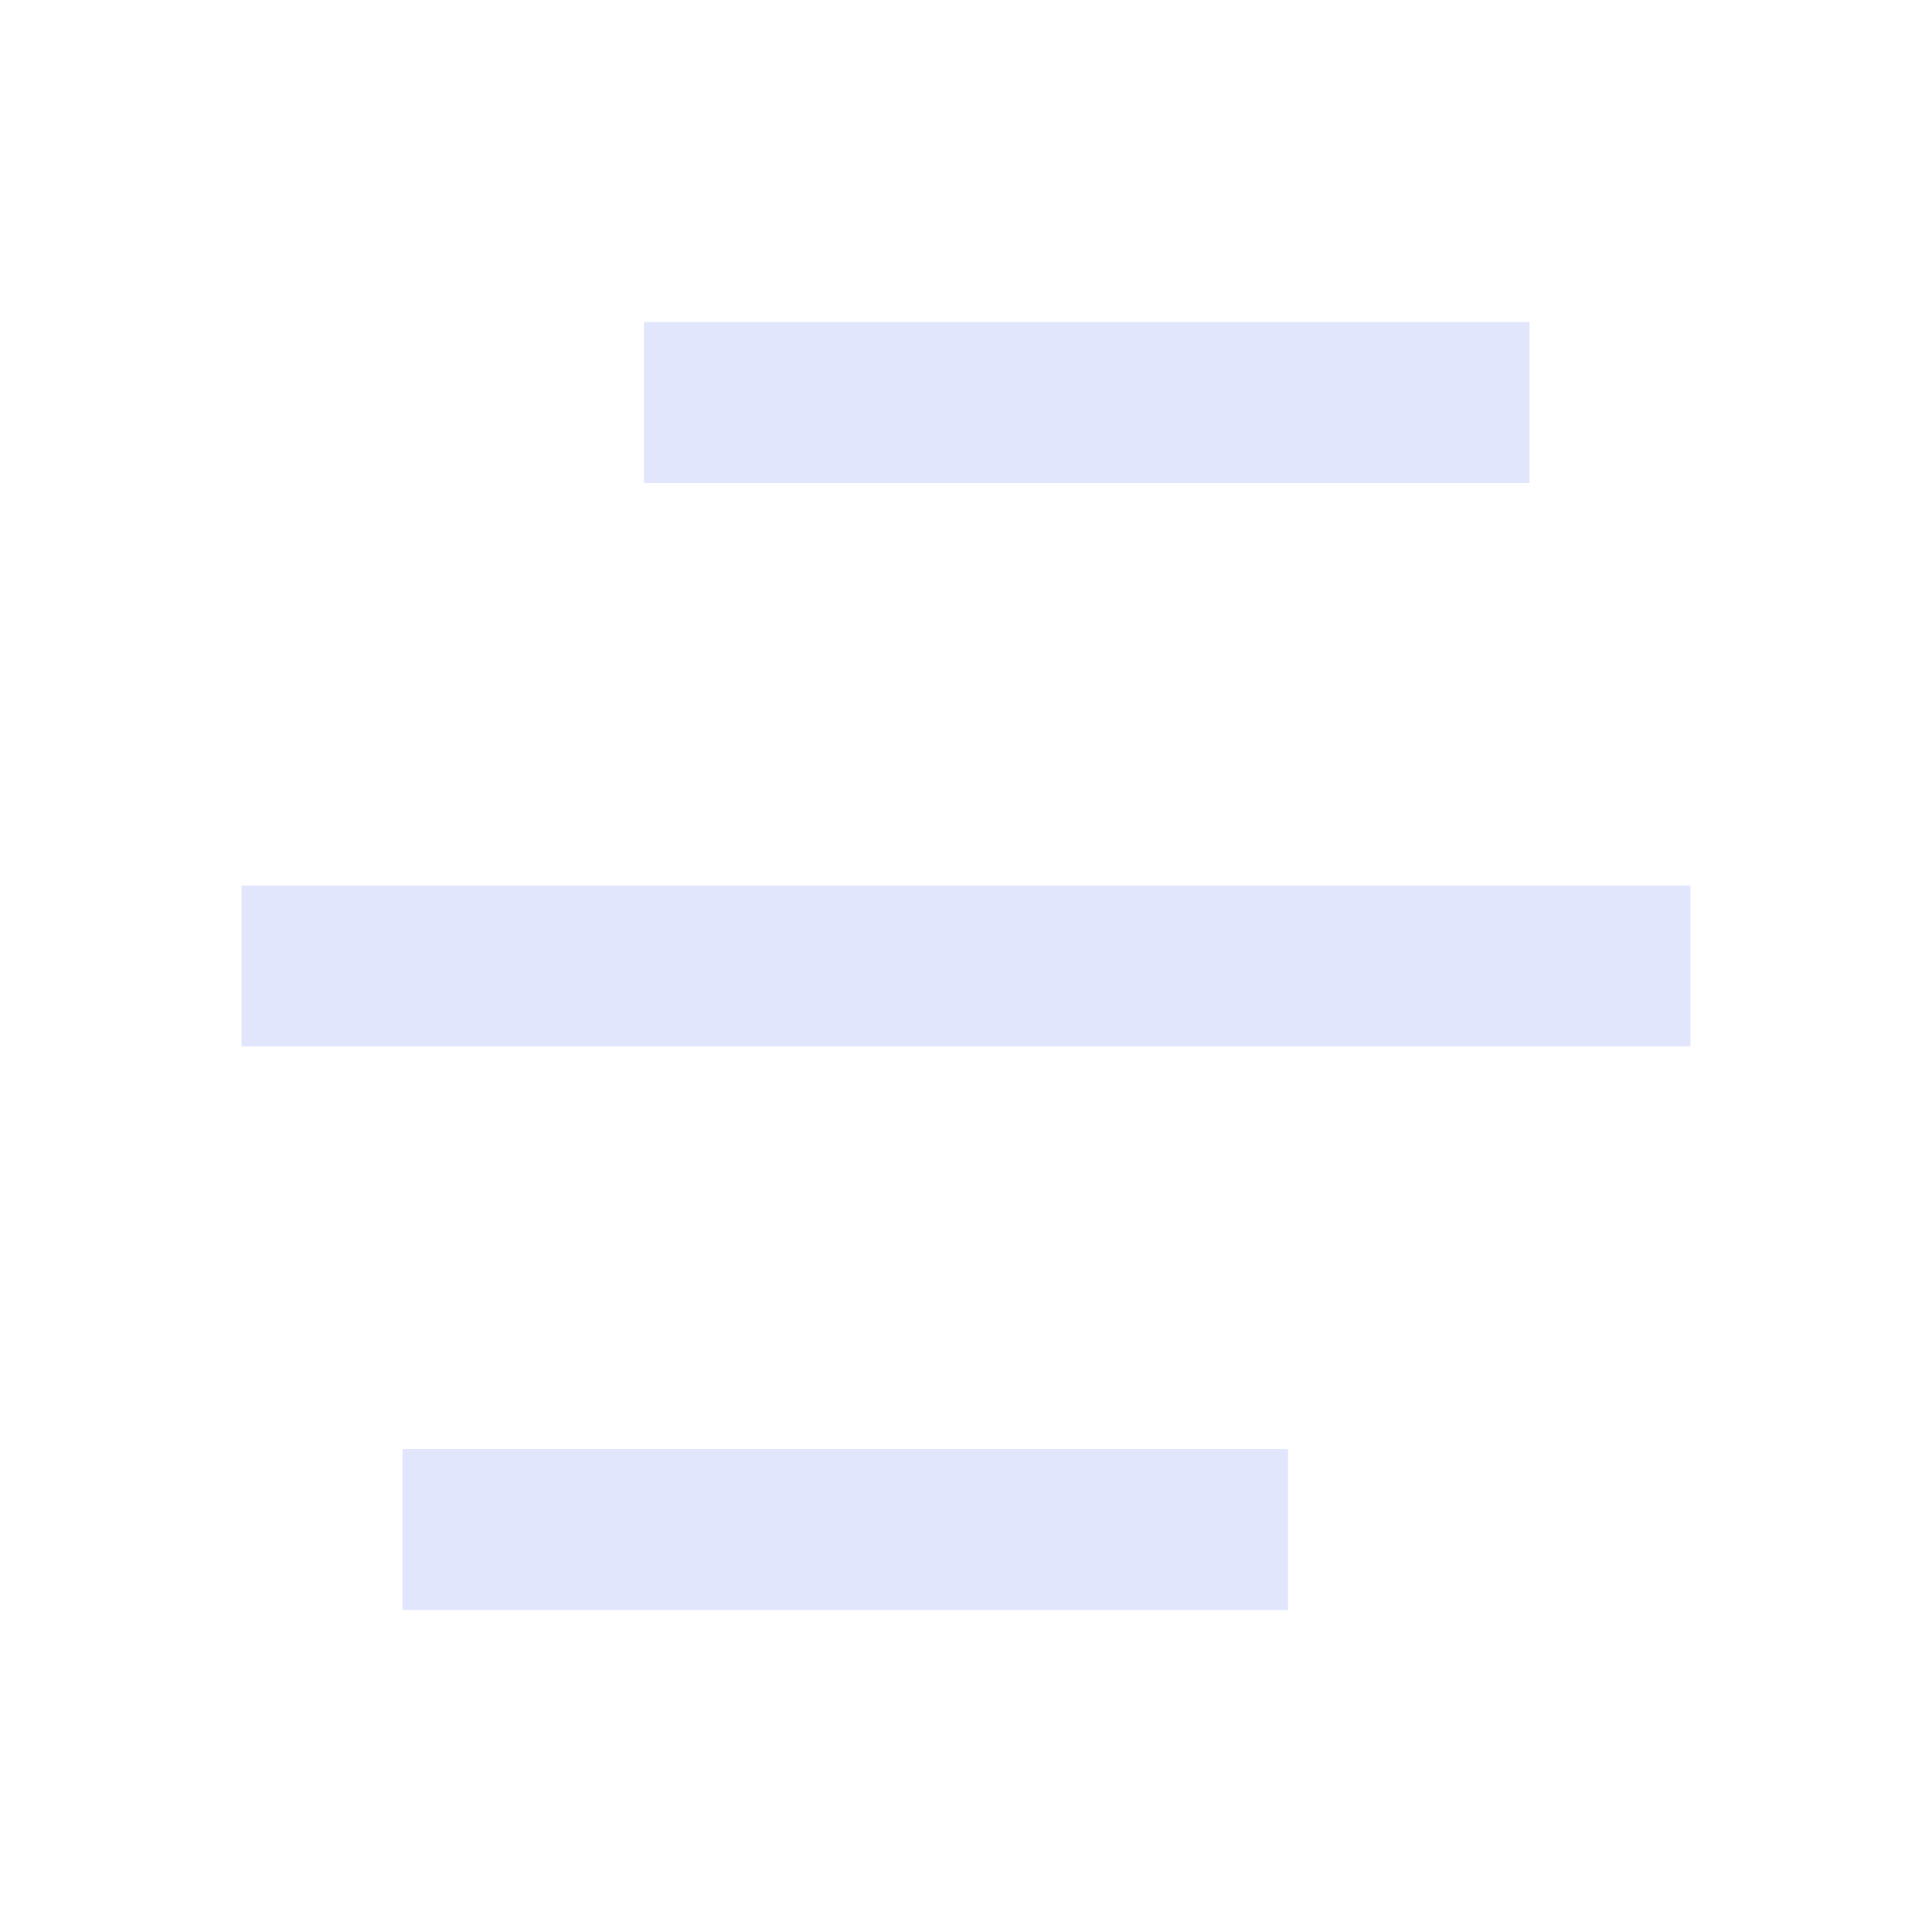 <svg stroke="#e2e6fd" fill="#e2e6fd" stroke-width="0" viewBox="0 0 24 24" class="mobile-toggle" xmlns="http://www.w3.org/2000/svg"><g><path fill="none" d="M0 0h24v24H0z"></path><path d="M16 18v2H5v-2h11zm5-7v2H3v-2h18zm-2-7v2H8V4h11z"></path></g></svg>